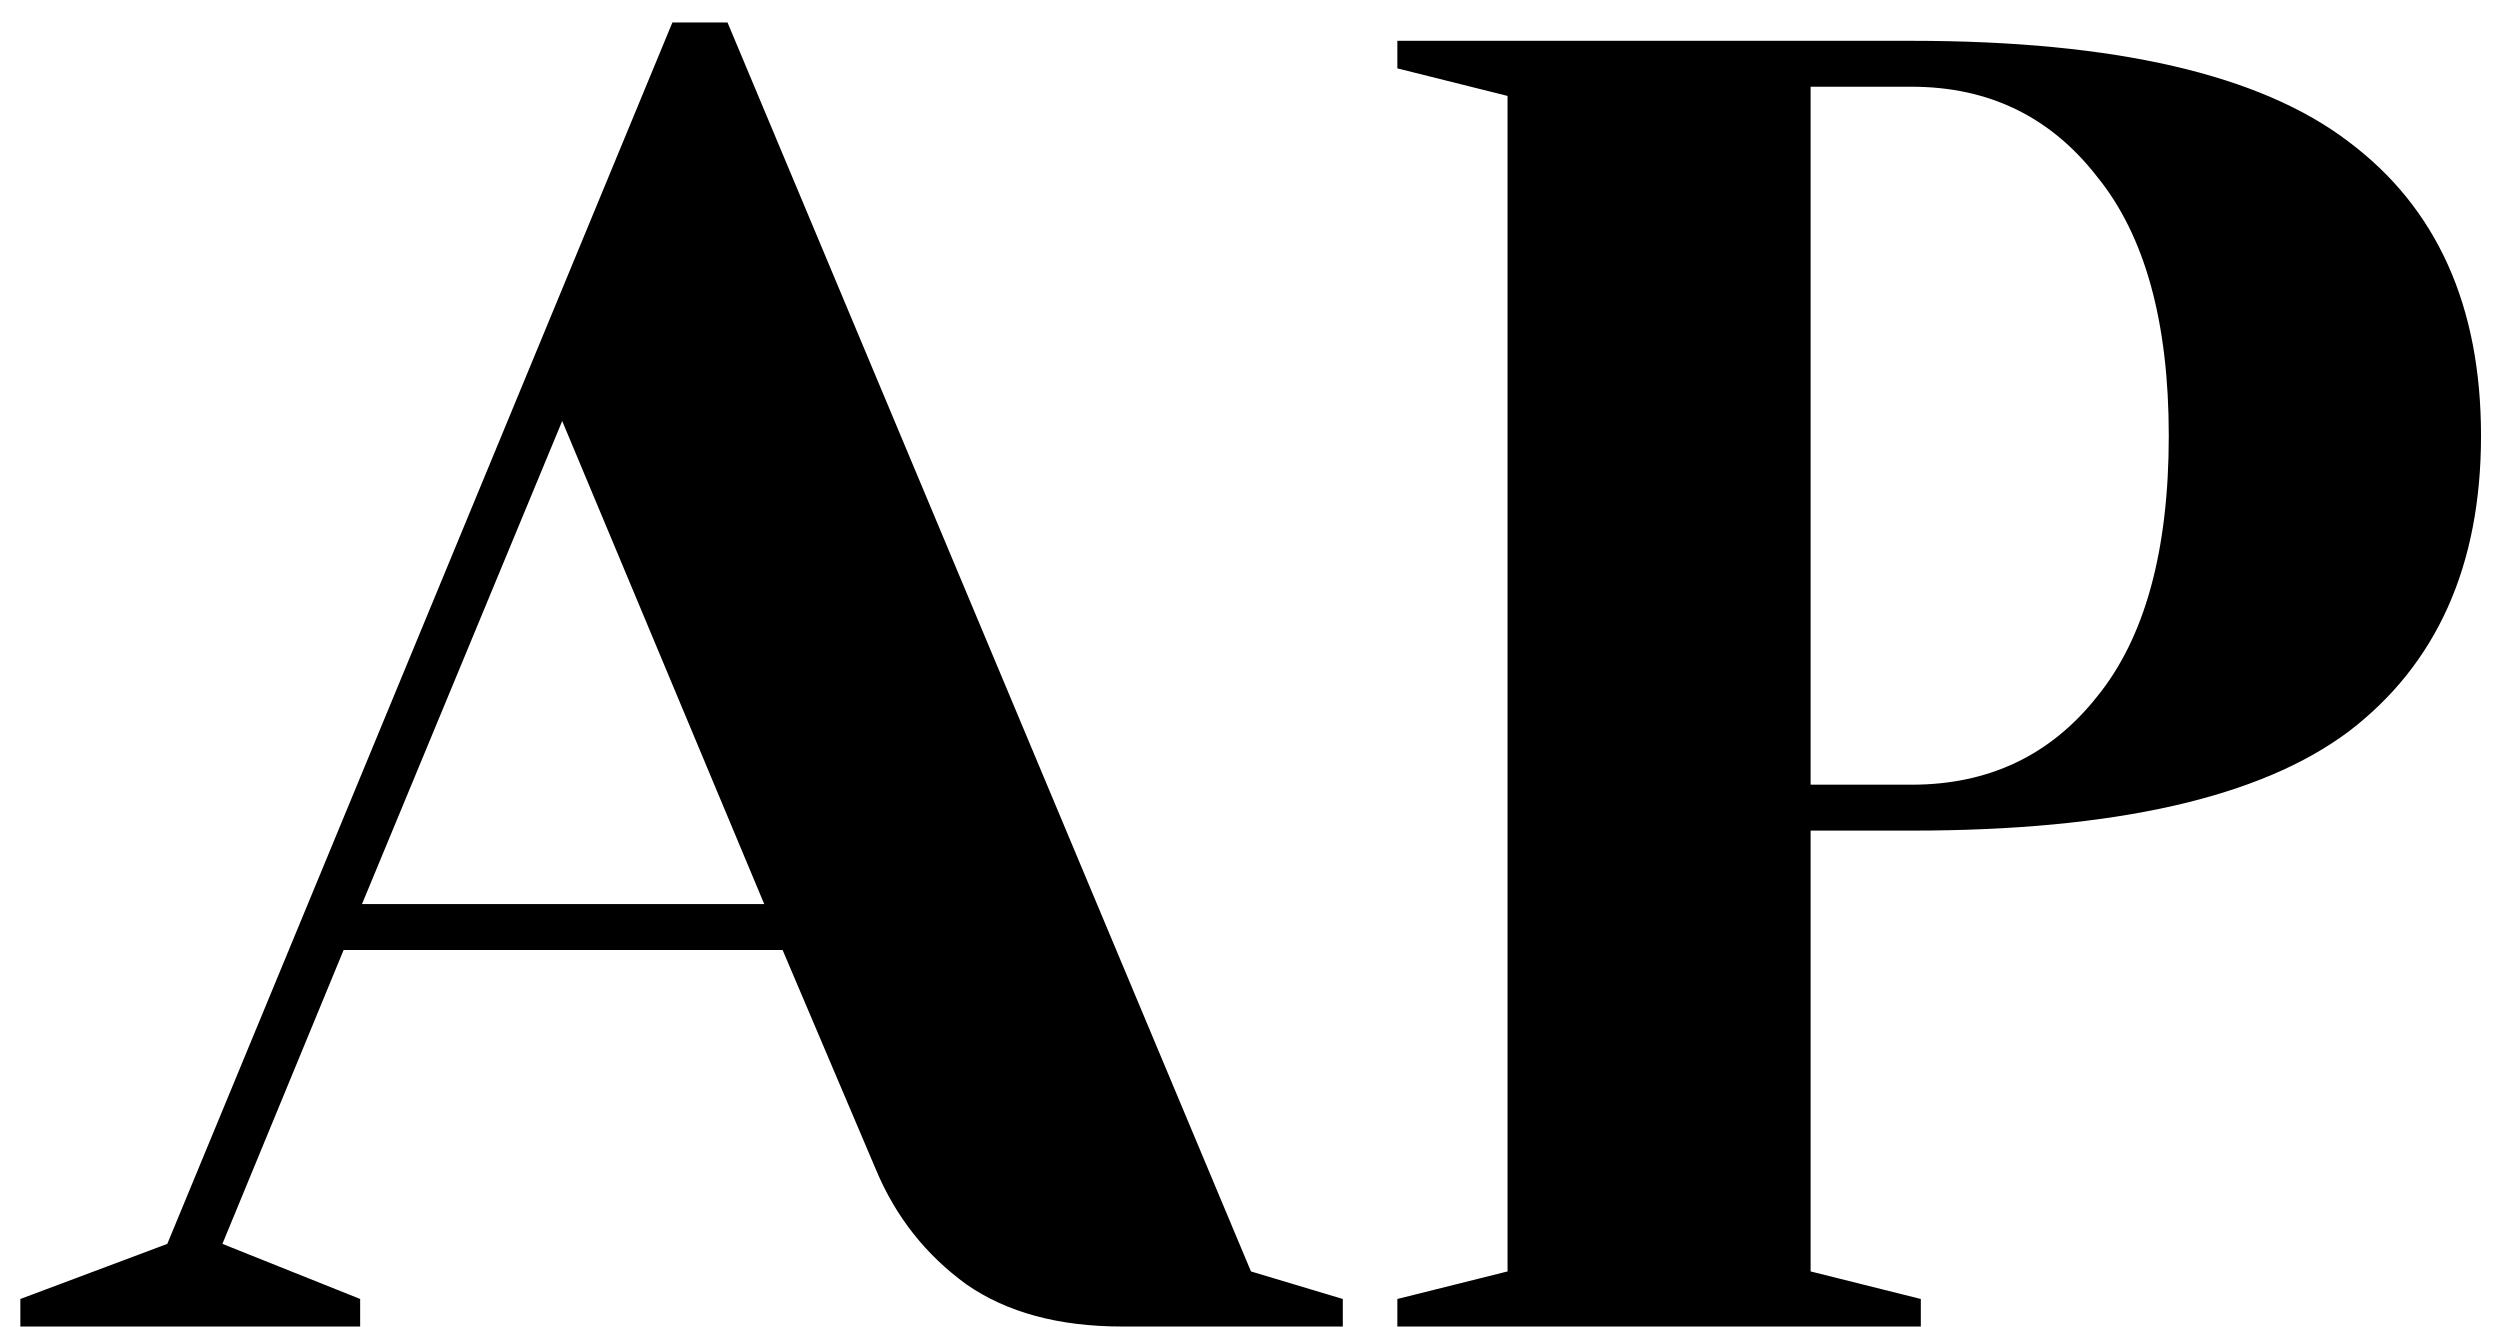 <svg width="49" height="26" viewBox="0 0 49 26" fill="none" xmlns="http://www.w3.org/2000/svg">
<path d="M0.399 25.46L3.279 24.38L13.179 0.44H14.259L24.519 24.92L26.319 25.46V26H21.999C20.751 26 19.731 25.724 18.939 25.172C18.147 24.596 17.559 23.852 17.175 22.94L15.339 18.62H6.735L4.359 24.38L7.059 25.46V26H0.399V25.46ZM7.095 17.72H14.979L11.019 8.252L7.095 17.72ZM27.388 25.46L29.548 24.92V1.88L27.388 1.34V0.8H37.468C41.452 0.8 44.308 1.46 46.036 2.78C47.764 4.076 48.628 5.996 48.628 8.54C48.628 11.084 47.764 13.016 46.036 14.336C44.308 15.632 41.452 16.28 37.468 16.28H35.488V24.92L37.648 25.46V26H27.388V25.46ZM37.468 15.38C38.98 15.38 40.192 14.804 41.104 13.652C42.04 12.5 42.508 10.796 42.508 8.54C42.508 6.308 42.04 4.616 41.104 3.464C40.192 2.288 38.98 1.7 37.468 1.7H35.488V15.38H37.468Z" fill="black"/>
</svg>
